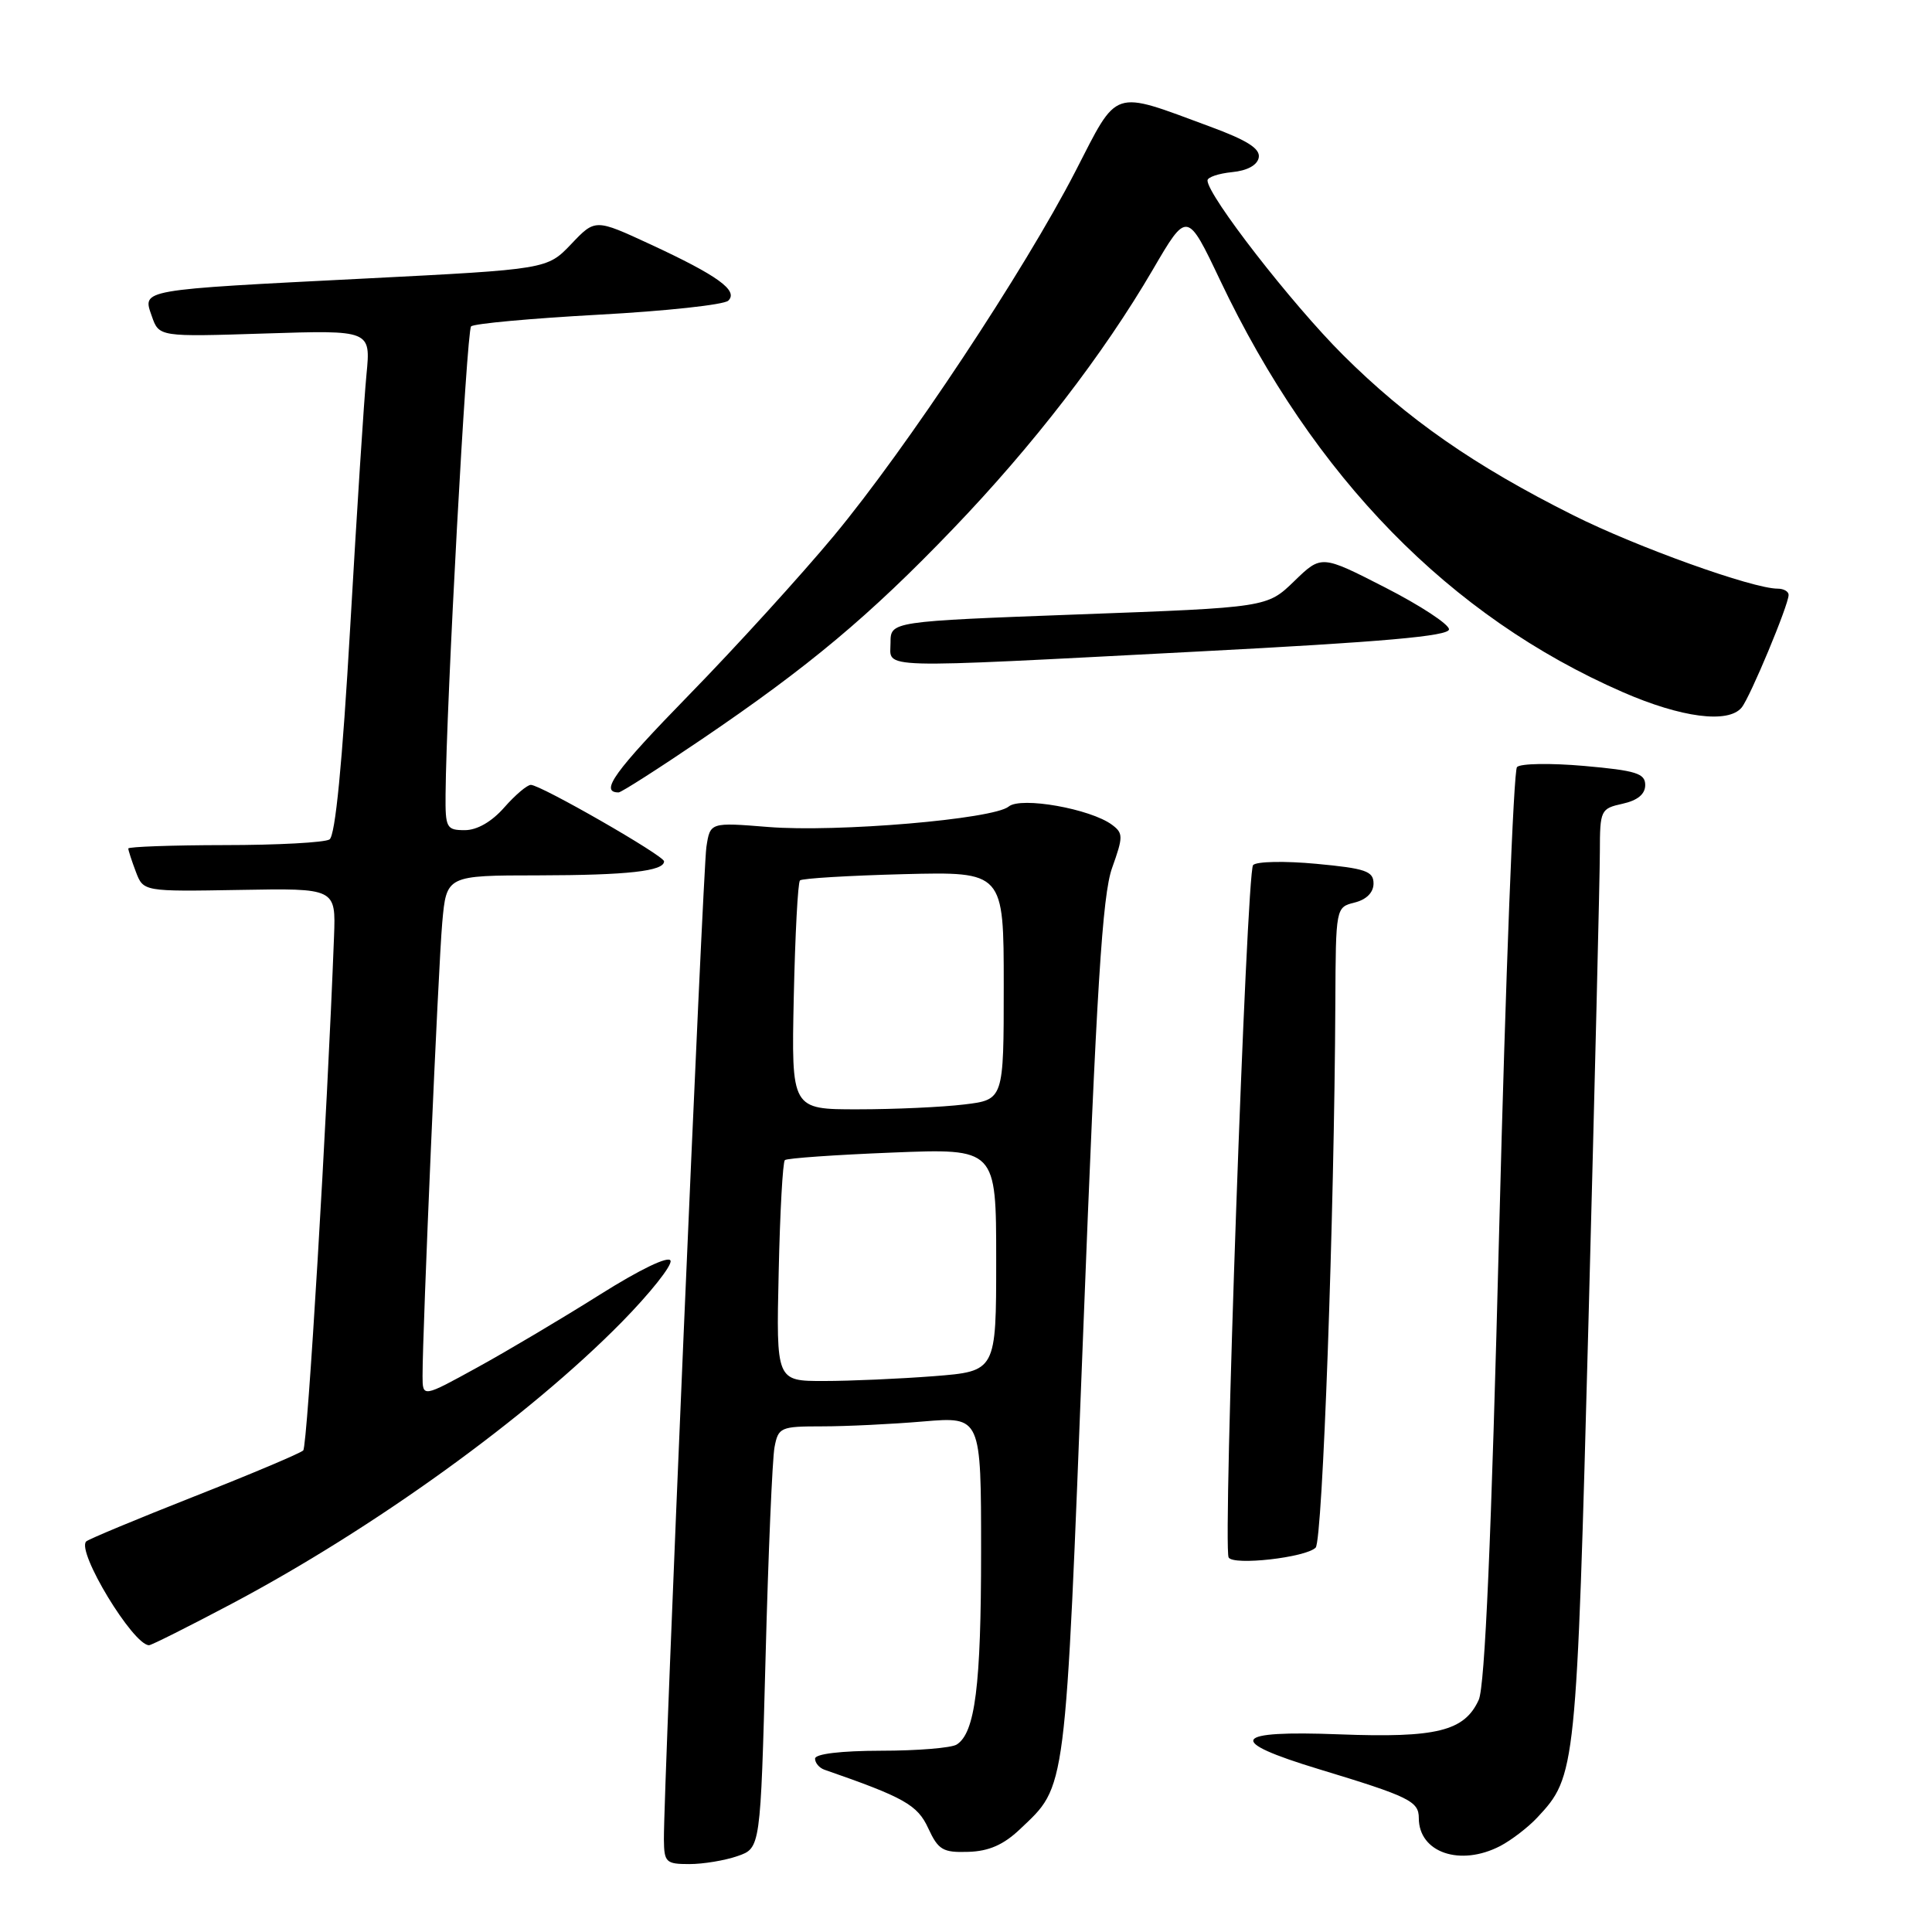<?xml version="1.0" encoding="UTF-8" standalone="no"?>
<!DOCTYPE svg PUBLIC "-//W3C//DTD SVG 1.1//EN" "http://www.w3.org/Graphics/SVG/1.1/DTD/svg11.dtd" >
<svg xmlns="http://www.w3.org/2000/svg" xmlns:xlink="http://www.w3.org/1999/xlink" version="1.1" viewBox="0 0 256 256">
 <g >
 <path fill="currentColor"
d=" M 97.73 245.94 C 100.77 244.89 100.77 244.89 101.44 219.69 C 101.80 205.84 102.34 193.26 102.63 191.75 C 103.13 189.13 103.43 189.00 108.93 189.00 C 112.10 189.00 118.14 188.71 122.35 188.35 C 130.00 187.71 130.00 187.71 130.00 205.61 C 130.00 223.37 129.21 229.61 126.77 231.16 C 126.07 231.61 121.56 231.98 116.75 231.98 C 111.42 231.99 108.00 232.40 108.00 233.03 C 108.00 233.60 108.56 234.26 109.25 234.50 C 119.82 238.17 121.57 239.15 123.00 242.26 C 124.33 245.13 124.94 245.49 128.31 245.38 C 131.03 245.30 132.98 244.44 135.15 242.38 C 141.35 236.48 141.12 238.34 143.53 176.50 C 145.30 130.88 146.07 118.60 147.36 115.00 C 148.84 110.86 148.84 110.40 147.35 109.29 C 144.50 107.17 135.27 105.53 133.66 106.87 C 131.64 108.55 110.88 110.31 101.80 109.58 C 94.10 108.96 94.10 108.96 93.60 112.23 C 93.13 115.37 87.92 237.05 87.97 243.75 C 88.00 246.77 88.24 247.00 91.35 247.00 C 93.19 247.00 96.07 246.52 97.73 245.94 Z  M 198.80 244.60 C 200.28 243.82 202.49 242.13 203.70 240.83 C 208.83 235.34 208.89 234.78 210.49 174.80 C 211.31 143.83 211.99 115.95 211.99 112.83 C 212.00 107.34 212.10 107.14 215.00 106.50 C 216.99 106.06 218.00 105.23 218.00 104.02 C 218.00 102.48 216.80 102.10 209.91 101.49 C 205.46 101.10 201.46 101.16 201.01 101.64 C 200.56 102.11 199.50 129.53 198.66 162.56 C 197.61 204.03 196.76 223.43 195.94 225.24 C 194.05 229.39 190.36 230.30 177.49 229.81 C 163.19 229.26 162.36 230.66 174.75 234.42 C 186.75 238.06 188.00 238.67 188.00 240.91 C 188.00 245.48 193.49 247.36 198.80 244.60 Z  M 30.64 212.54 C 49.53 202.54 70.03 187.74 82.37 175.20 C 86.15 171.35 89.06 167.69 88.85 167.05 C 88.62 166.36 84.85 168.17 79.48 171.55 C 74.54 174.66 67.24 179.00 63.25 181.19 C 56.00 185.18 56.00 185.18 55.99 182.34 C 55.98 176.33 58.07 128.19 58.60 122.25 C 59.16 116.00 59.16 116.00 71.33 115.99 C 83.16 115.97 88.01 115.43 87.99 114.13 C 87.99 113.38 71.64 104.00 70.34 104.00 C 69.85 104.00 68.26 105.35 66.81 107.00 C 65.16 108.88 63.22 110.00 61.59 110.00 C 59.16 110.00 59.00 109.70 59.04 105.25 C 59.14 93.22 61.83 43.84 62.42 43.25 C 62.78 42.88 70.38 42.19 79.29 41.70 C 88.21 41.22 95.95 40.38 96.50 39.84 C 97.87 38.51 95.12 36.52 86.19 32.38 C 78.87 28.99 78.87 28.99 75.69 32.34 C 72.50 35.68 72.50 35.68 48.50 36.90 C 18.29 38.43 18.87 38.33 20.11 41.88 C 21.07 44.64 21.07 44.64 35.10 44.19 C 49.13 43.74 49.13 43.74 48.56 49.62 C 48.24 52.85 47.28 67.87 46.41 82.99 C 45.36 101.22 44.43 110.74 43.66 111.23 C 43.02 111.64 36.76 111.98 29.75 111.98 C 22.74 111.99 17.00 112.20 17.00 112.43 C 17.00 112.67 17.45 114.06 18.00 115.51 C 19.00 118.14 19.00 118.14 31.75 117.92 C 44.50 117.69 44.50 117.69 44.26 124.10 C 43.35 148.09 40.74 191.62 40.18 192.19 C 39.81 192.56 33.30 195.31 25.73 198.29 C 18.15 201.28 11.71 203.96 11.42 204.25 C 10.10 205.56 17.64 218.00 19.75 218.00 C 20.07 218.00 24.97 215.54 30.64 212.54 Z  M 174.33 205.07 C 175.25 204.15 176.81 161.08 176.94 132.86 C 177.00 120.23 177.00 120.22 179.50 119.59 C 181.07 119.20 182.00 118.25 182.00 117.07 C 182.00 115.43 180.94 115.07 174.42 114.46 C 170.26 114.07 166.48 114.14 166.04 114.63 C 165.17 115.57 162.01 204.92 162.80 206.37 C 163.39 207.47 173.01 206.39 174.33 205.07 Z  M 93.01 97.94 C 107.19 88.32 115.20 81.62 126.22 70.14 C 136.90 59.02 146.18 46.98 152.76 35.72 C 157.30 27.94 157.30 27.94 161.68 37.15 C 174.09 63.27 192.10 81.70 215.00 91.70 C 222.78 95.10 229.01 95.91 230.78 93.75 C 231.90 92.38 237.00 80.15 237.00 78.83 C 237.00 78.37 236.35 78.00 235.55 78.00 C 232.24 78.00 216.88 72.49 208.50 68.29 C 195.35 61.71 186.48 55.53 177.95 47.03 C 171.15 40.25 160.00 25.89 160.00 23.91 C 160.00 23.48 161.46 22.99 163.24 22.81 C 165.26 22.62 166.60 21.89 166.79 20.88 C 167.01 19.70 165.27 18.59 160.30 16.76 C 147.20 11.92 148.22 11.58 142.50 22.70 C 135.75 35.81 120.14 59.38 110.49 71.00 C 106.15 76.22 97.52 85.71 91.30 92.08 C 81.41 102.22 79.40 105.00 81.97 105.00 C 82.32 105.00 87.29 101.82 93.01 97.94 Z  M 158.75 86.33 C 183.23 85.06 192.00 84.29 192.00 83.39 C 192.00 82.72 188.20 80.23 183.55 77.85 C 175.09 73.52 175.09 73.52 171.50 77.00 C 167.90 80.49 167.90 80.49 142.95 81.41 C 118.00 82.34 118.00 82.34 118.00 85.17 C 118.00 88.67 115.25 88.59 158.75 86.33 Z  M 103.18 168.58 C 103.35 160.65 103.72 153.96 104.00 153.72 C 104.28 153.47 110.69 153.02 118.25 152.72 C 132.00 152.17 132.00 152.17 132.00 166.94 C 132.00 181.70 132.00 181.70 123.75 182.35 C 119.21 182.70 112.65 182.99 109.18 182.99 C 102.85 183.00 102.85 183.00 103.18 168.58 Z  M 105.18 132.08 C 105.36 123.87 105.72 116.94 106.00 116.66 C 106.28 116.39 112.46 116.02 119.75 115.83 C 133.00 115.50 133.00 115.50 133.00 130.61 C 133.00 145.72 133.00 145.72 127.75 146.35 C 124.86 146.70 118.53 146.99 113.68 146.99 C 104.86 147.00 104.86 147.00 105.18 132.08 Z "/>
</g>
</svg>